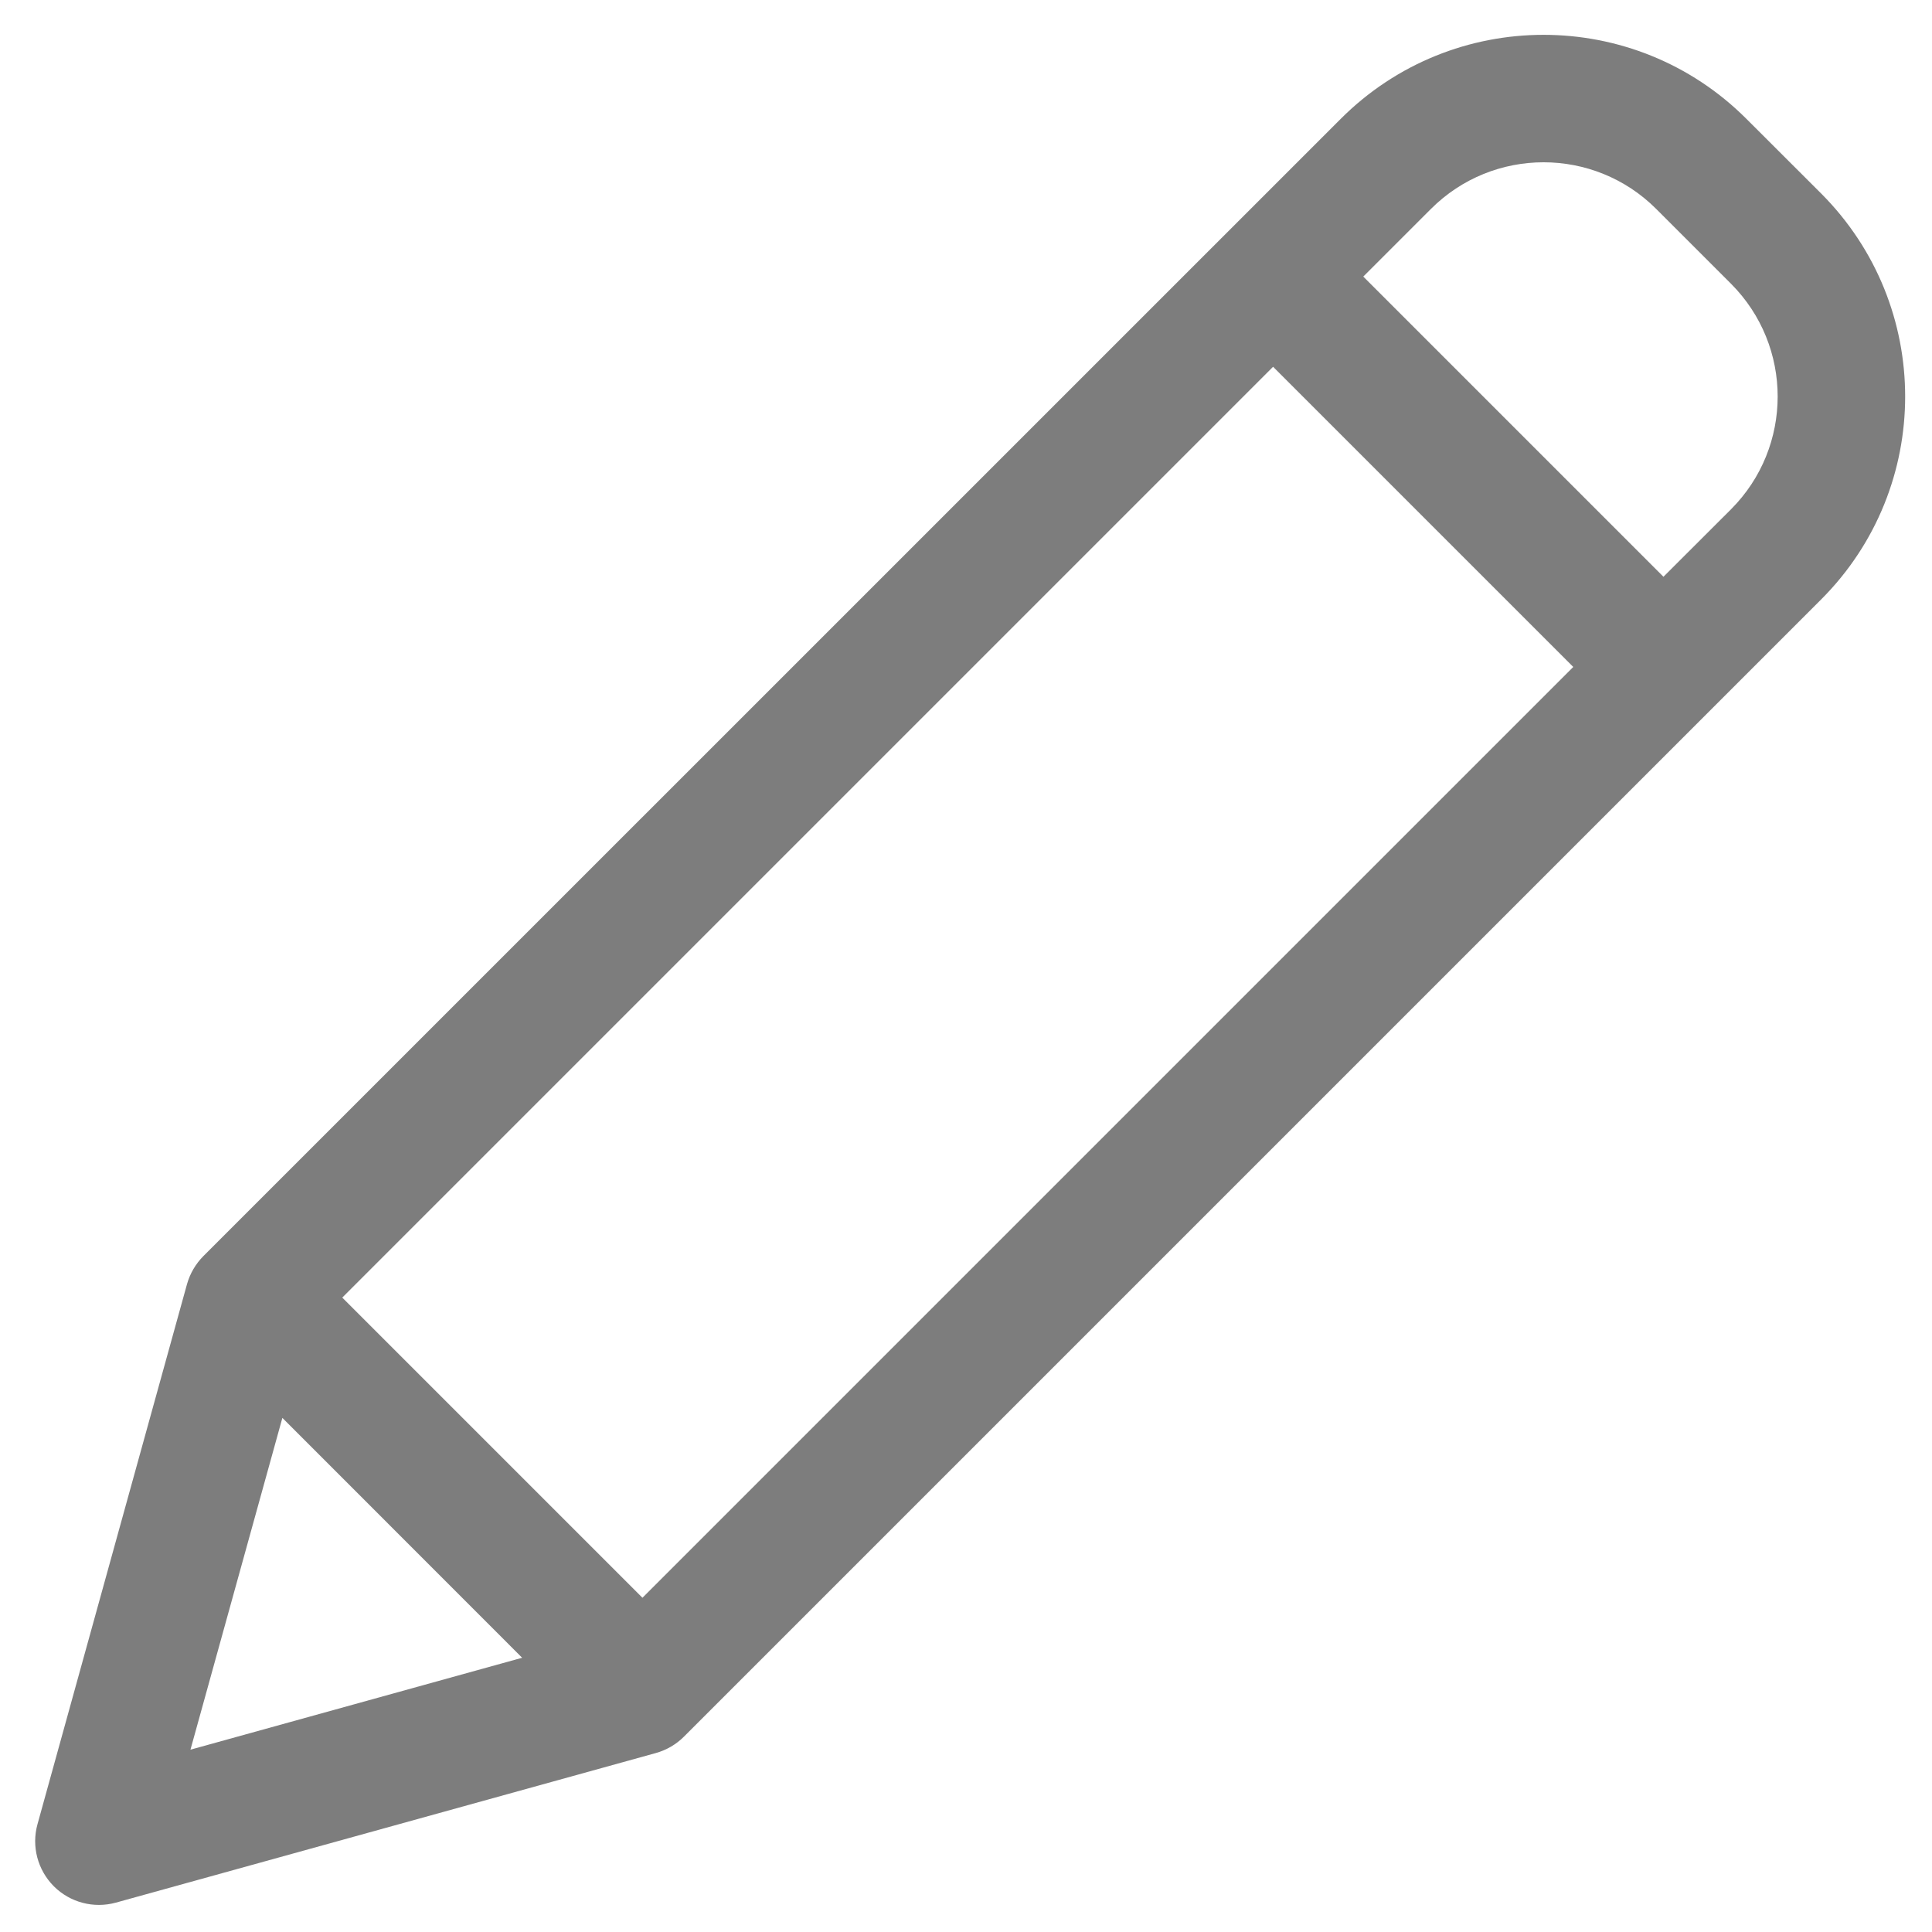 <svg width="19" height="19" viewBox="0 0 19 19" fill="none" xmlns="http://www.w3.org/2000/svg">
<path d="M17.175 1.169C16.073 0.067 14.287 0.067 13.185 1.169L2 12.353C1.924 12.43 1.868 12.525 1.839 12.629L0.369 17.939C0.308 18.157 0.37 18.39 0.529 18.55C0.689 18.71 0.922 18.771 1.14 18.711L6.45 17.24C6.554 17.211 6.649 17.156 6.726 17.079L17.911 5.894C19.011 4.792 19.011 3.007 17.911 1.904L17.175 1.169ZM3.366 12.761L12.52 3.607L15.472 6.559L6.318 15.713L3.366 12.761ZM2.777 13.944L5.135 16.303L1.873 17.207L2.777 13.944ZM17.024 5.008L16.359 5.672L13.407 2.72L14.072 2.055C14.684 1.443 15.676 1.443 16.288 2.055L17.024 2.791C17.635 3.404 17.635 4.395 17.024 5.008Z" fill="#7D7D7D"/>
</svg>
